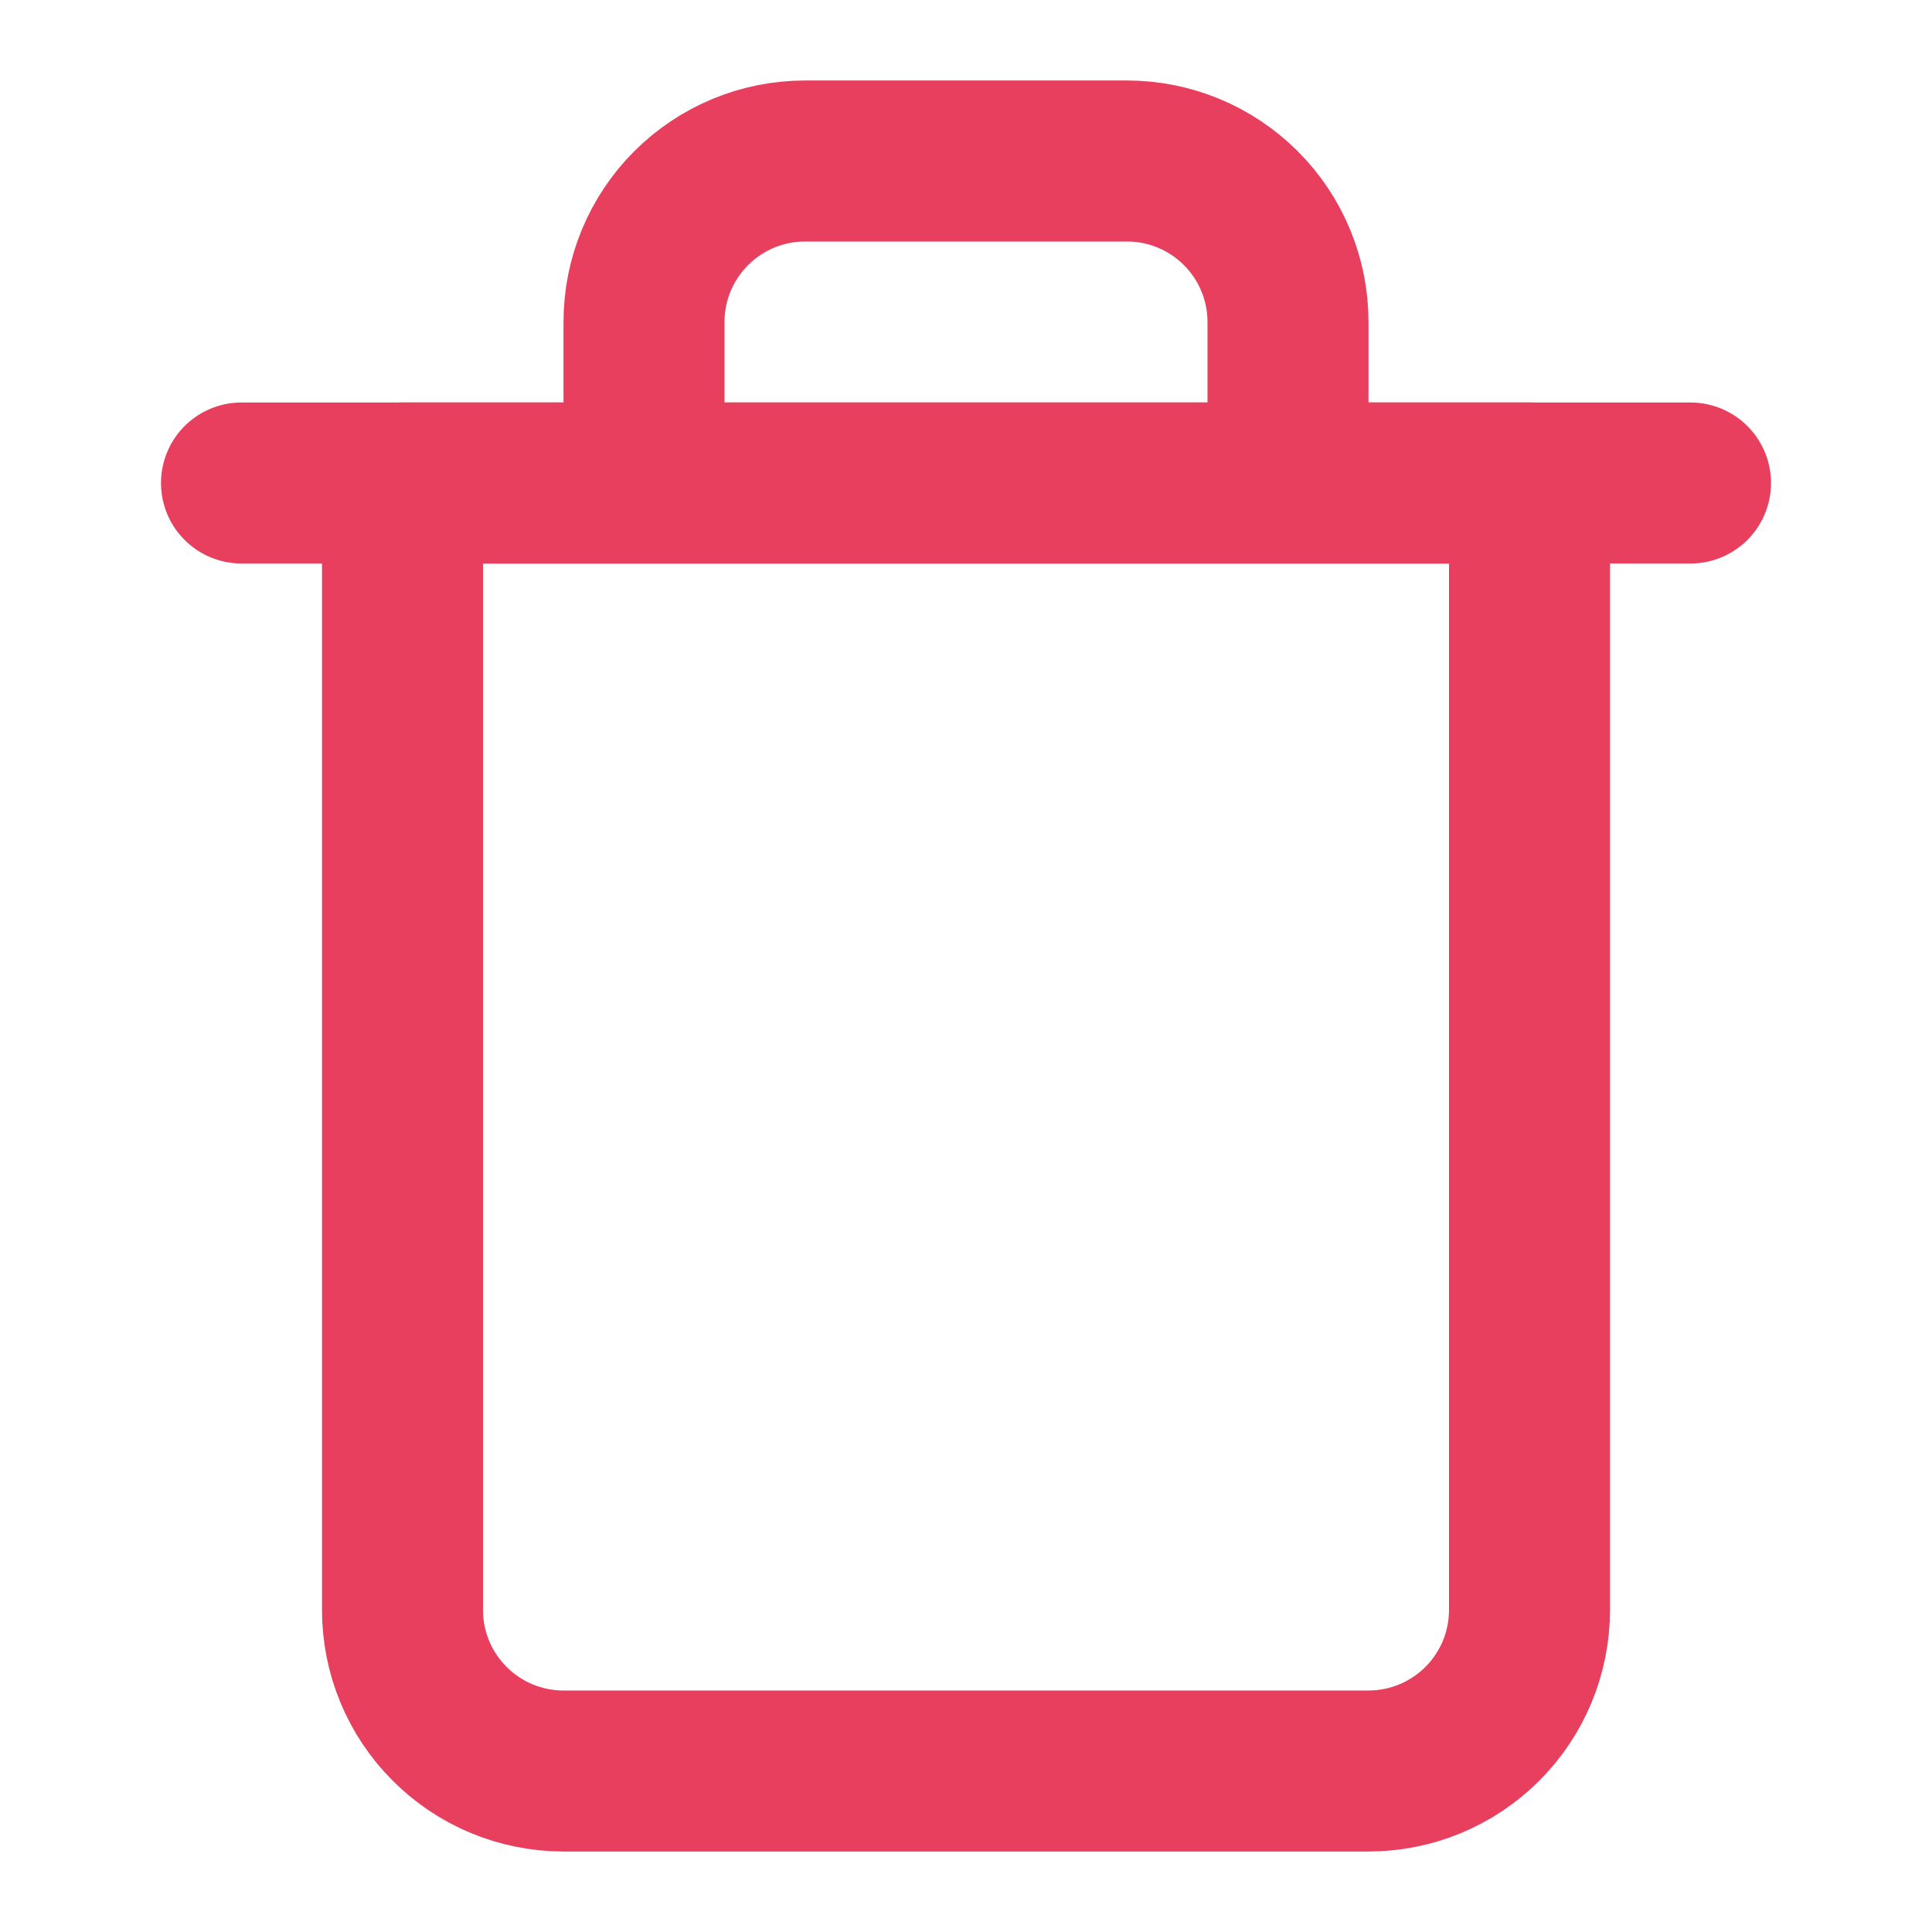 <svg width="48" height="48" viewBox="0 0 48 48" fill="none" xmlns="http://www.w3.org/2000/svg">
<path d="M6 12H10H42" stroke="#E73F5D" stroke-width="4" stroke-linecap="round" stroke-linejoin="round"/>
<path d="M16 12V8C16 6.939 16.421 5.922 17.172 5.172C17.922 4.422 18.939 4 20 4H28C29.061 4 30.078 4.422 30.828 5.172C31.579 5.922 32 6.939 32 8V12M38 12V40C38 41.061 37.579 42.078 36.828 42.828C36.078 43.579 35.061 44 34 44H14C12.939 44 11.922 43.579 11.172 42.828C10.421 42.078 10 41.061 10 40V12H38Z" stroke="#E73F5D" stroke-width="4" stroke-linecap="round" stroke-linejoin="round"/>
</svg>
